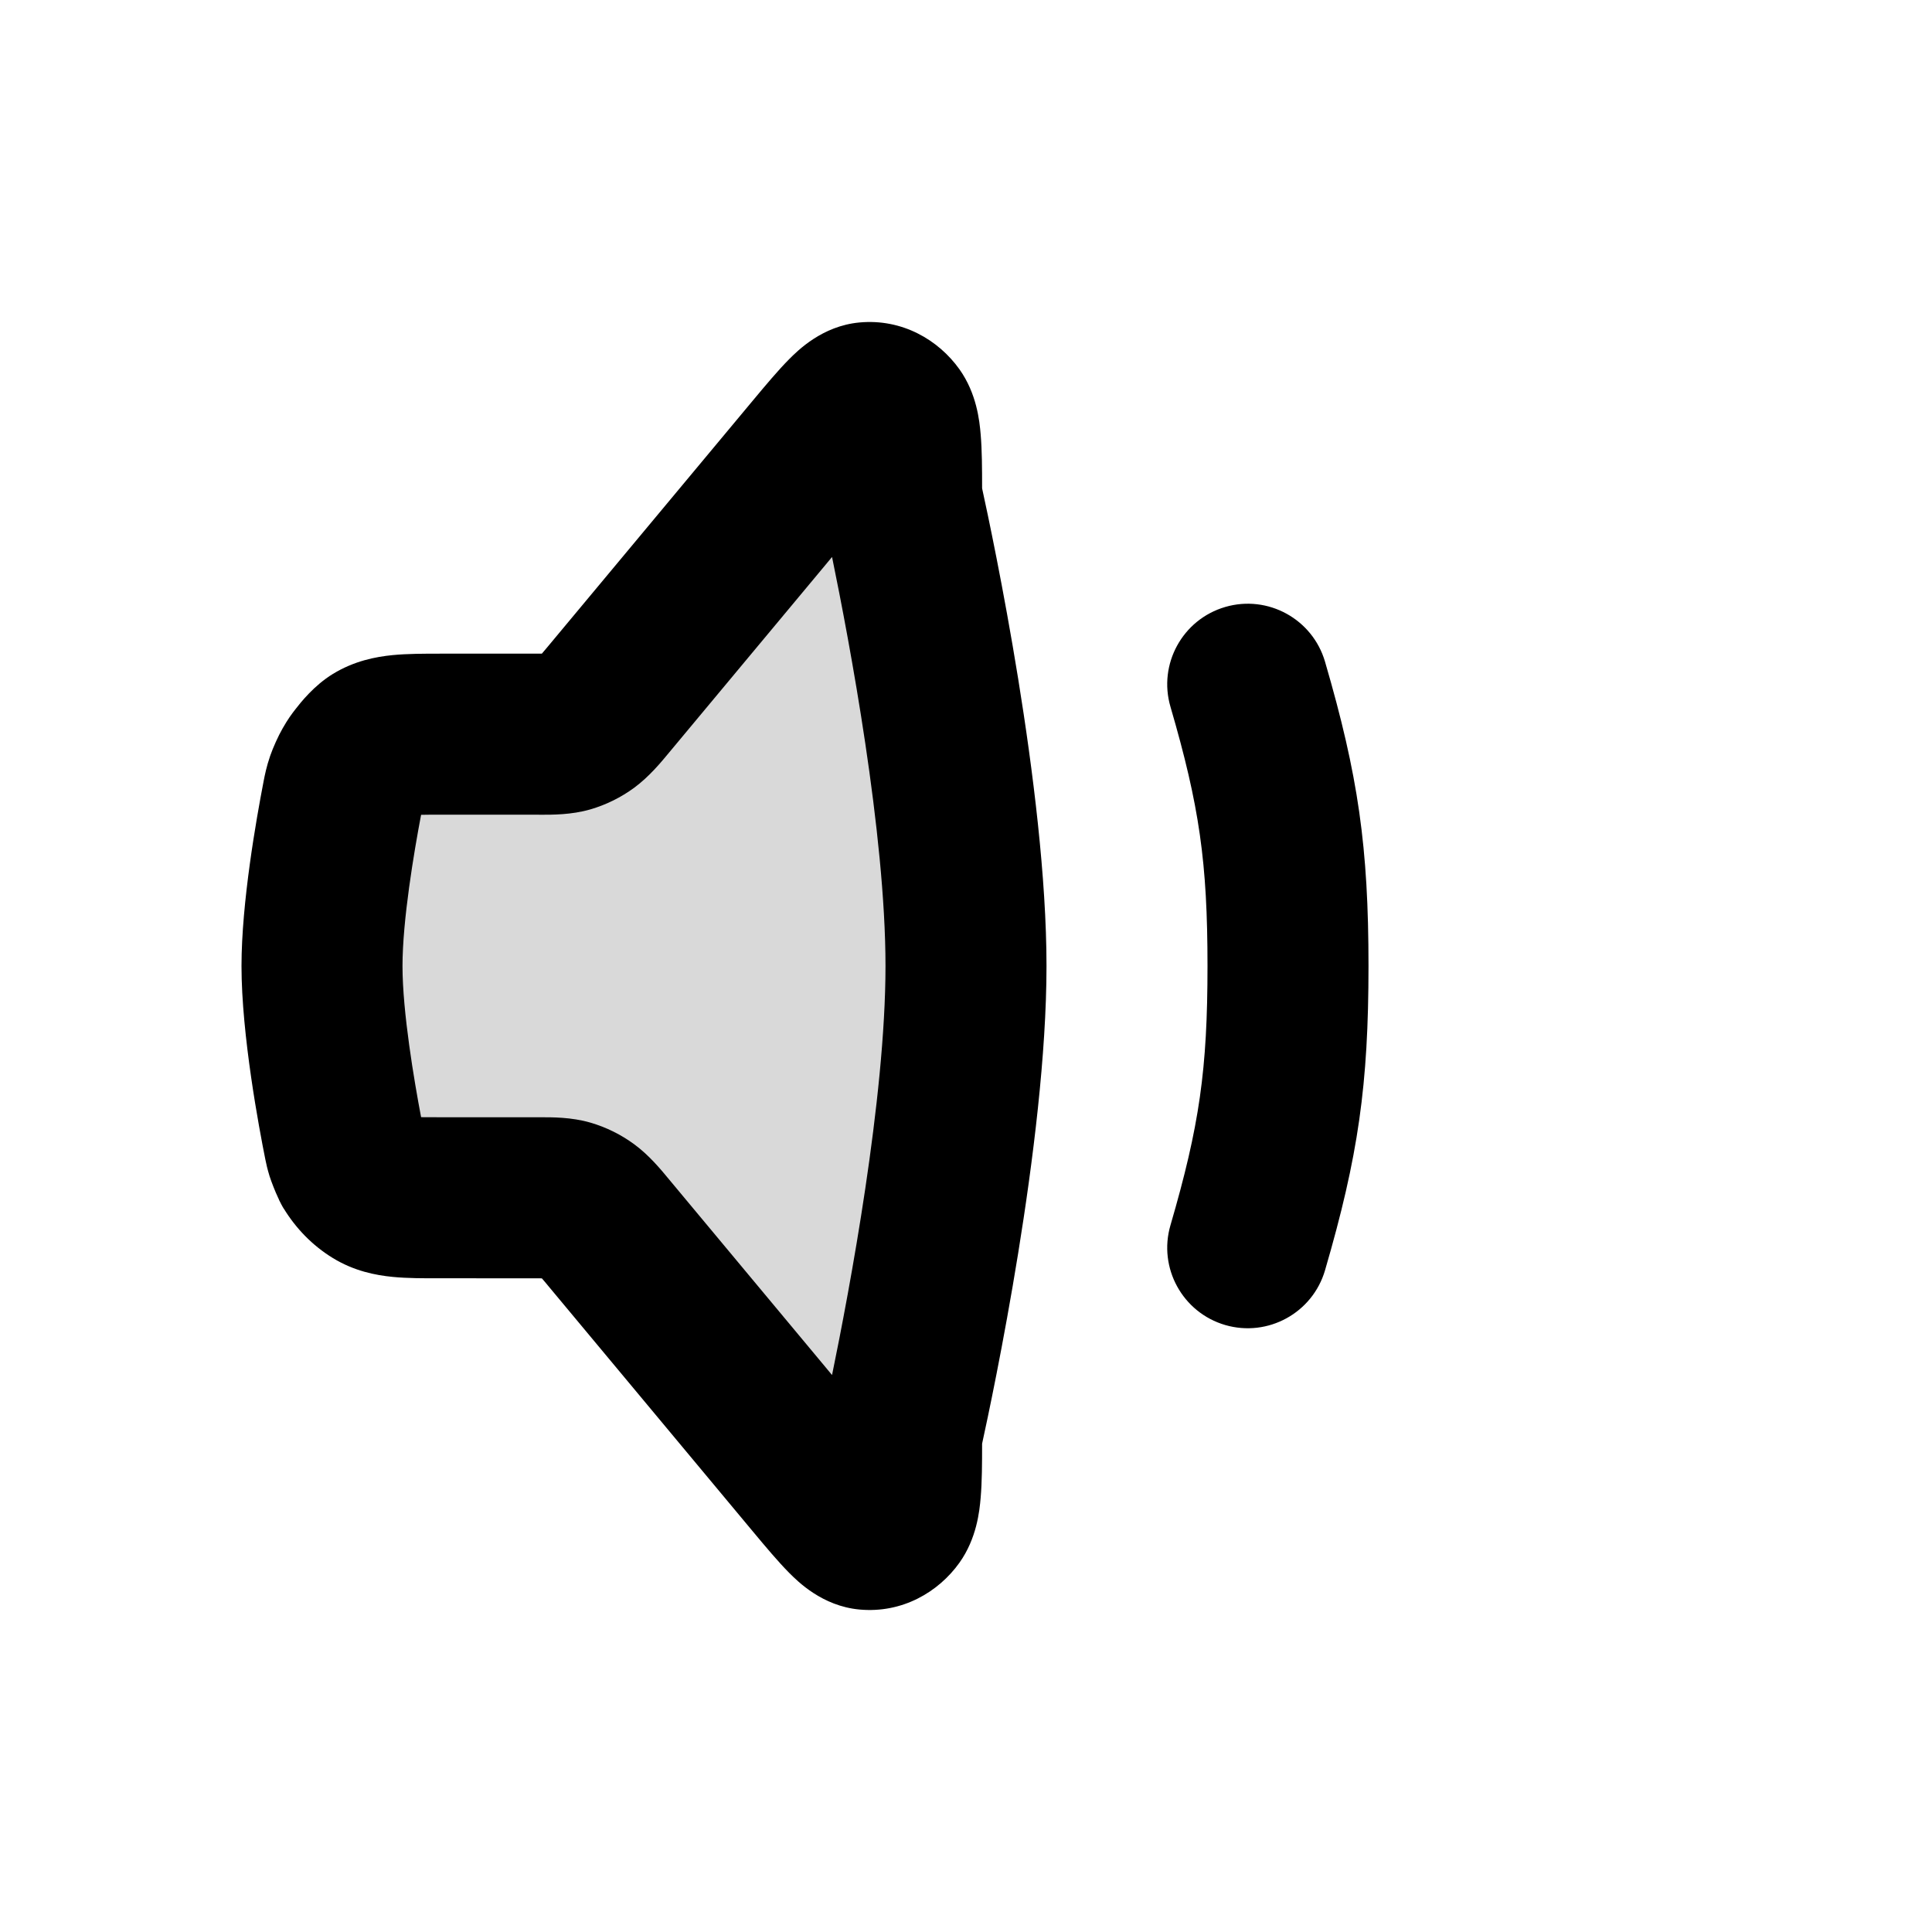 <svg width="24" height="24" viewBox="0 0 24 24" fill="none" xmlns="http://www.w3.org/2000/svg">
<path opacity="0.15" d="M4.254 9.909C4.27 9.824 4.278 9.782 4.301 9.715C4.316 9.673 4.357 9.583 4.379 9.544C4.414 9.483 4.429 9.463 4.461 9.423C4.523 9.343 4.594 9.264 4.657 9.225C4.828 9.12 5.052 9.12 5.5 9.12H6.67C6.865 9.12 6.963 9.12 7.055 9.094C7.137 9.07 7.215 9.032 7.287 8.979C7.367 8.92 7.437 8.837 7.575 8.671L10.107 5.632C10.45 5.221 10.621 5.015 10.769 5.001C10.896 4.989 11.021 5.051 11.104 5.168C11.195 5.296 11.2 5.563 11.2 6.085C11.2 6.119 11.2 6.136 11.201 6.152C11.202 6.167 11.204 6.181 11.206 6.195C11.208 6.211 11.212 6.228 11.219 6.262C11.341 6.818 12 9.917 12 12C12 14.083 11.341 17.181 11.219 17.738C11.212 17.772 11.208 17.789 11.206 17.805C11.204 17.819 11.202 17.833 11.201 17.848C11.2 17.864 11.2 17.881 11.2 17.915C11.2 18.437 11.195 18.704 11.104 18.832C11.021 18.949 10.896 19.011 10.769 18.998C10.621 18.985 10.45 18.779 10.107 18.368L7.575 15.329C7.437 15.163 7.367 15.08 7.287 15.021C7.215 14.968 7.137 14.93 7.055 14.906C6.963 14.88 6.865 14.88 6.67 14.88H5.5C5.052 14.88 4.828 14.88 4.657 14.775C4.546 14.707 4.45 14.61 4.377 14.491C4.376 14.489 4.379 14.494 4.356 14.445C4.345 14.423 4.311 14.337 4.304 14.313C4.288 14.262 4.284 14.244 4.277 14.207C4.199 13.818 4 12.747 4 12C4 11.318 4.166 10.365 4.254 9.909Z" fill="black"/>
<path fill-rule="evenodd" clip-rule="evenodd" d="M10.675 4.006C11.206 3.956 11.658 4.222 11.919 4.588C12.133 4.889 12.168 5.228 12.182 5.394C12.199 5.588 12.2 5.824 12.2 6.066C12.329 6.654 13 9.813 13 12C13 14.186 12.329 17.346 12.2 17.934C12.2 18.176 12.199 18.412 12.182 18.606C12.168 18.772 12.133 19.111 11.919 19.412C11.658 19.778 11.206 20.044 10.675 19.994C10.214 19.951 9.91 19.645 9.805 19.54L9.803 19.538C9.667 19.401 9.513 19.217 9.362 19.036L6.807 15.97C6.777 15.933 6.753 15.905 6.731 15.88L5.468 15.879C5.272 15.88 5.06 15.88 4.877 15.862C4.665 15.841 4.4 15.79 4.135 15.628C3.878 15.471 3.674 15.256 3.526 15.015L3.524 15.013L3.518 15.003C3.513 14.994 3.503 14.978 3.493 14.958C3.482 14.938 3.474 14.92 3.467 14.907L3.463 14.896L3.454 14.877C3.422 14.811 3.371 14.681 3.349 14.612C3.32 14.517 3.308 14.461 3.296 14.402C3.22 14.023 3 12.859 3 12C3 11.21 3.185 10.171 3.272 9.719L3.274 9.708C3.29 9.626 3.31 9.524 3.356 9.39C3.391 9.289 3.457 9.141 3.511 9.048C3.577 8.932 3.622 8.872 3.671 8.809C3.733 8.729 3.901 8.515 4.135 8.372C4.4 8.21 4.665 8.159 4.877 8.138C5.06 8.12 5.272 8.12 5.468 8.12L6.731 8.12C6.753 8.095 6.777 8.066 6.807 8.03L9.362 4.964C9.513 4.783 9.667 4.599 9.803 4.462L9.805 4.46C9.91 4.355 10.214 4.049 10.675 4.006ZM10.336 6.919C10.553 7.975 11 10.354 11 12C11 13.646 10.553 16.025 10.336 17.081L8.343 14.689L8.313 14.653C8.21 14.528 8.063 14.35 7.879 14.215C7.717 14.096 7.532 14.003 7.332 13.945C7.097 13.877 6.857 13.879 6.711 13.879L6.67 13.879H5.5C5.39 13.879 5.305 13.879 5.231 13.878C5.145 13.424 5 12.572 5 12C5 11.435 5.142 10.589 5.231 10.122C5.305 10.12 5.39 10.12 5.5 10.12H6.67L6.711 10.121C6.857 10.121 7.097 10.123 7.332 10.055C7.532 9.997 7.717 9.904 7.879 9.785C8.063 9.649 8.21 9.472 8.313 9.347L8.343 9.311L10.336 6.919Z" fill="black"/>
<path d="M15.22 7.54C15.75 7.385 16.305 7.69 16.46 8.22C16.873 9.636 17 10.524 17 12C17 13.475 16.873 14.364 16.46 15.78C16.305 16.31 15.75 16.614 15.22 16.46C14.69 16.305 14.385 15.75 14.54 15.22C14.9 13.985 15 13.286 15 12C15 10.714 14.9 10.014 14.54 8.78C14.385 8.25 14.69 7.695 15.22 7.54Z" fill="black"/>
</svg>
